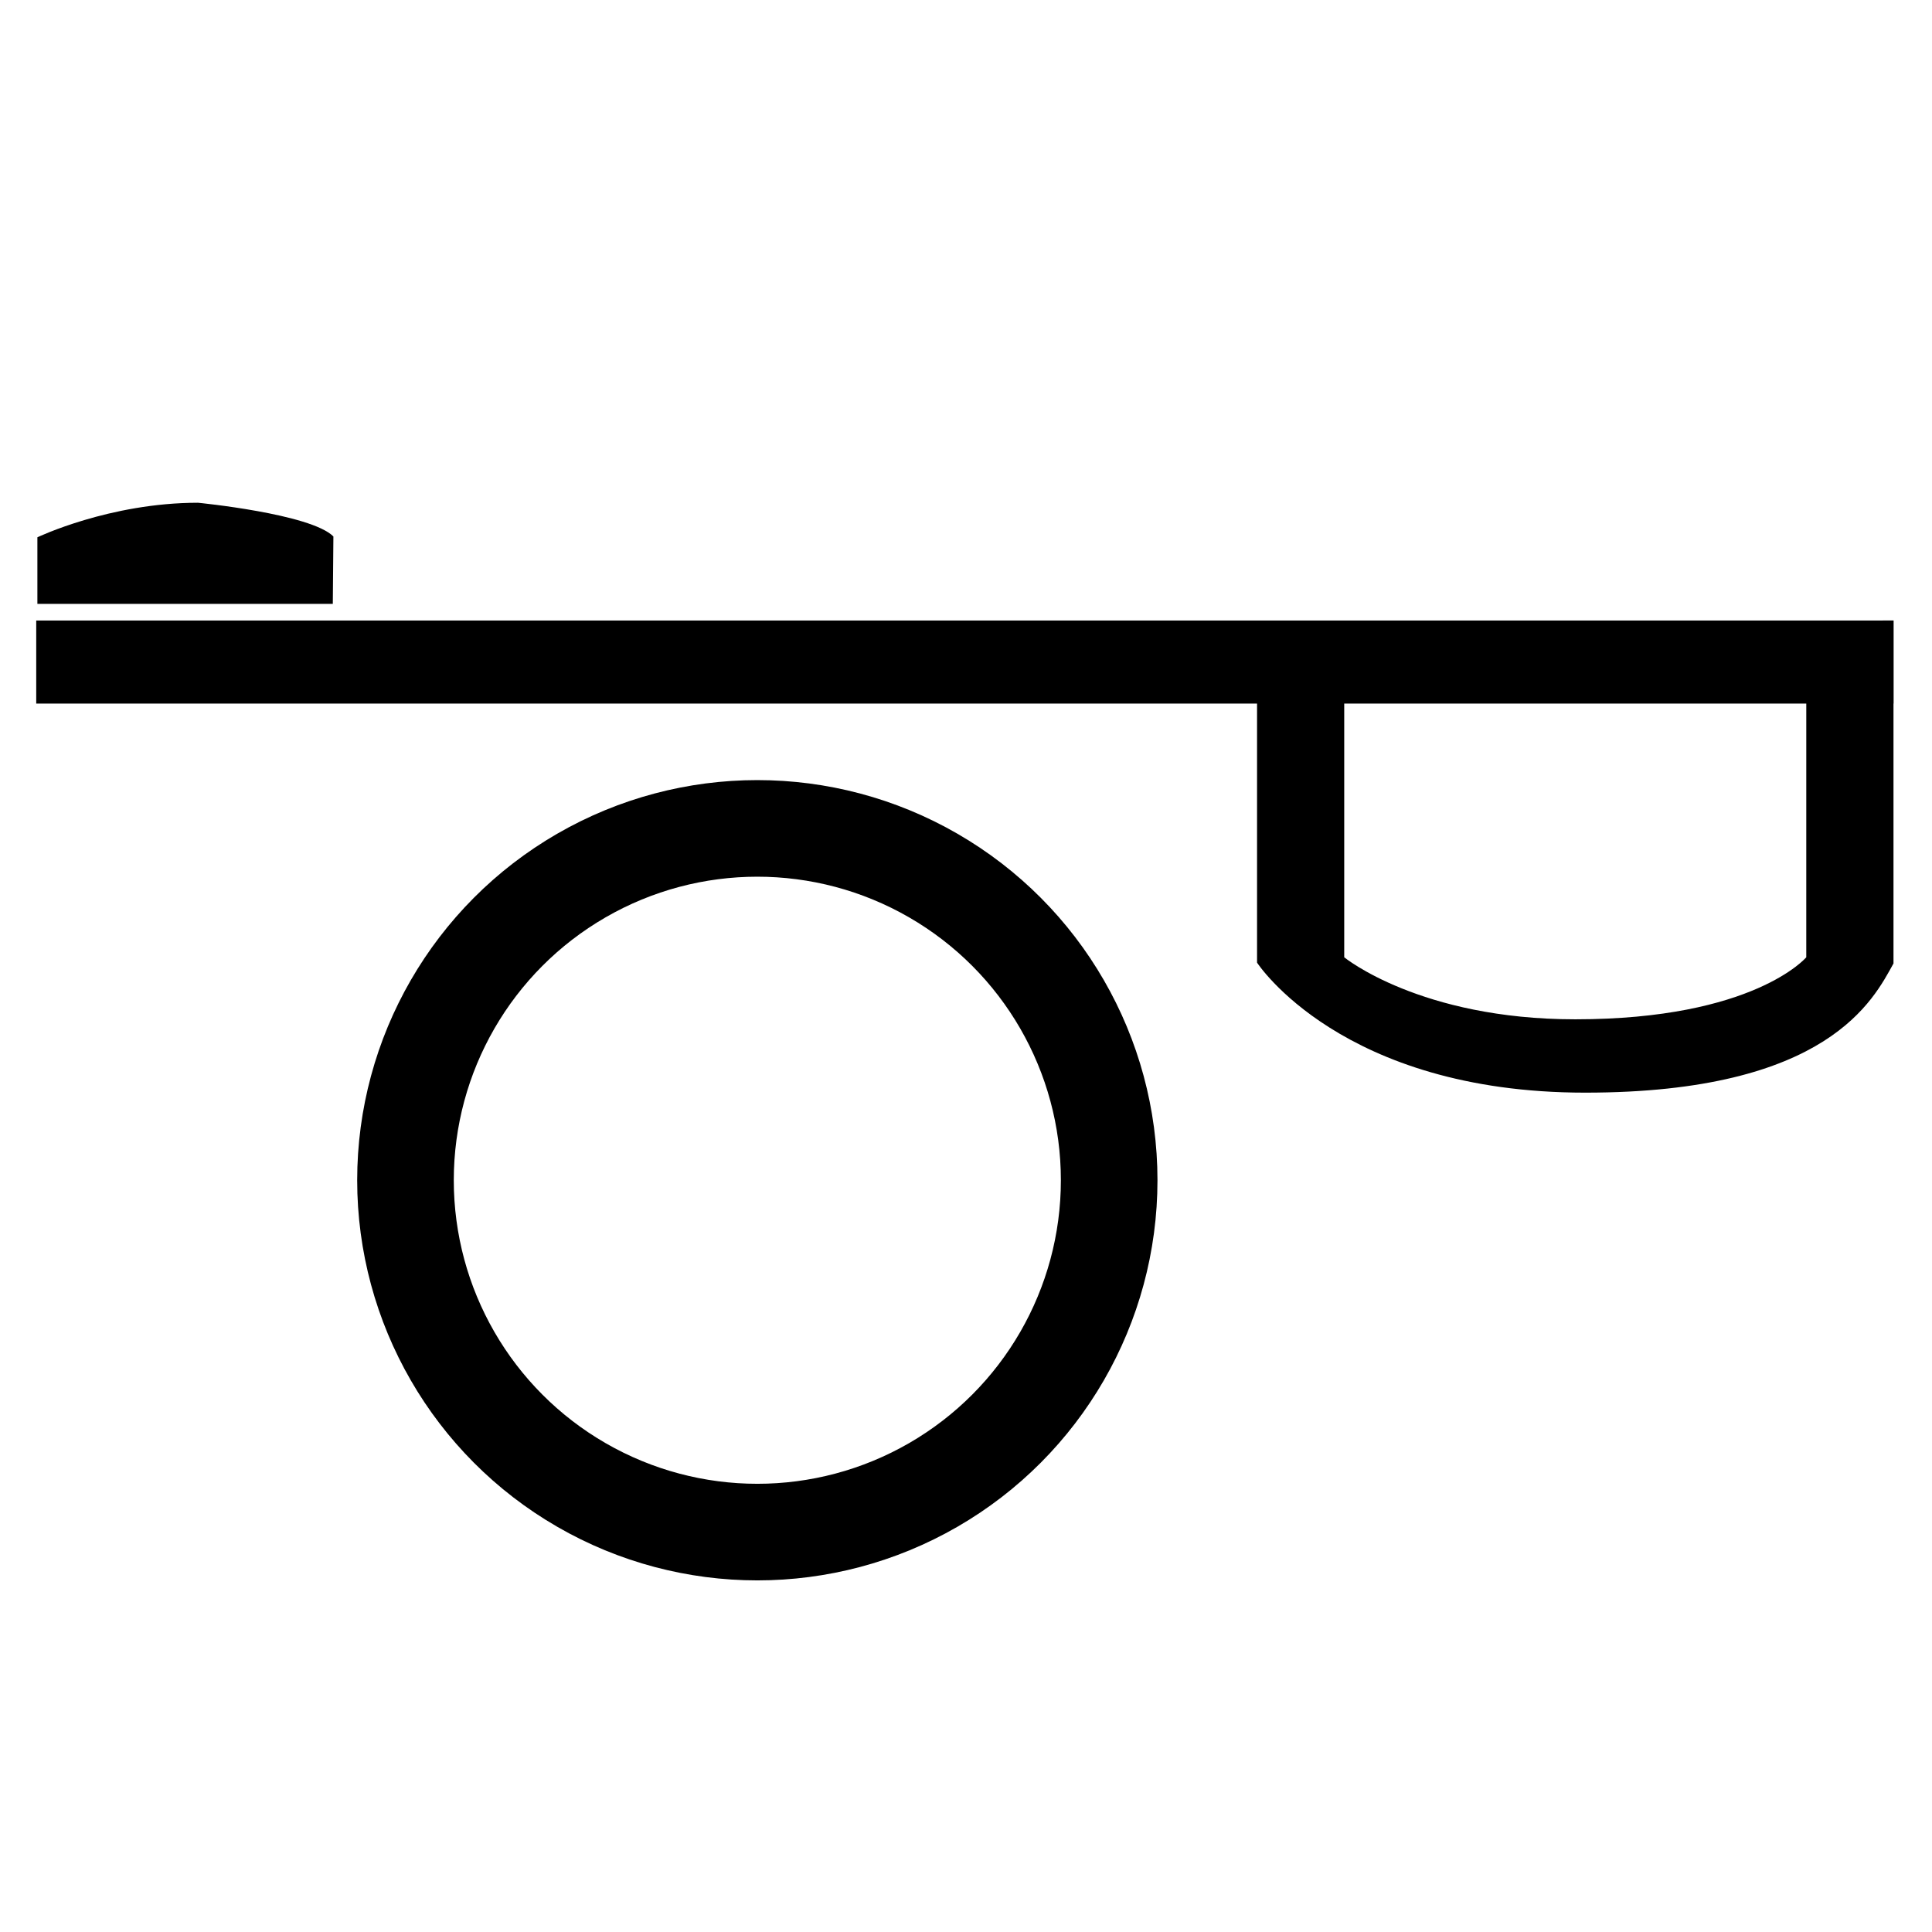 <?xml version="1.0" encoding="utf-8"?>
<!-- Generator: Adobe Illustrator 16.2.1, SVG Export Plug-In . SVG Version: 6.00 Build 0)  -->
<!DOCTYPE svg PUBLIC "-//W3C//DTD SVG 1.1//EN" "http://www.w3.org/Graphics/SVG/1.1/DTD/svg11.dtd">
<svg version="1.1" id="Layer_1" xmlns="http://www.w3.org/2000/svg" xmlns:xlink="http://www.w3.org/1999/xlink" x="0px" y="0px"
	 width="260px" height="260px" viewBox="0 0 260 260" enable-background="new 0 0 260 260" xml:space="preserve">
<g id="Layer_1_2_">
	<g id="Layer_1_1_" display="none">
	</g>
	<g id="Layer_2">
		<rect x="-88.441" y="40.811" display="none" width="424.349" height="192.363"/>
		<path d="M7.417,83.751c-7.257,0,161.753,10.51,161.751,10.51v35.284c0,0,11.316,17.499,44.164,17.499
			c32.738,0,38.811-12.569,41.486-17.386V83.507C254.818,83.507,14.674,83.751,7.417,83.751z M243.08,128.828
			c0,0-7.043,8.347-31.088,8.347c-20.889,0-31.092-8.347-31.092-8.347V94.195h62.182L243.08,128.828L243.08,128.828z"/>
		<path d="M44.788,81.265H5.031v-8.958c0,0,9.704-4.649,21.612-4.649c0,0,15.163,1.473,18.224,4.536L44.788,81.265z"/>
		<circle fill="none" stroke="#000000" stroke-width="13" stroke-miterlimit="10" cx="101.918" cy="158.832" r="47.35"/>
		<path d="M180.898,89.716"/>
		<rect x="4.876" y="83.507" width="249.944" height="11.178"/>
	</g>
</g>
</svg>
